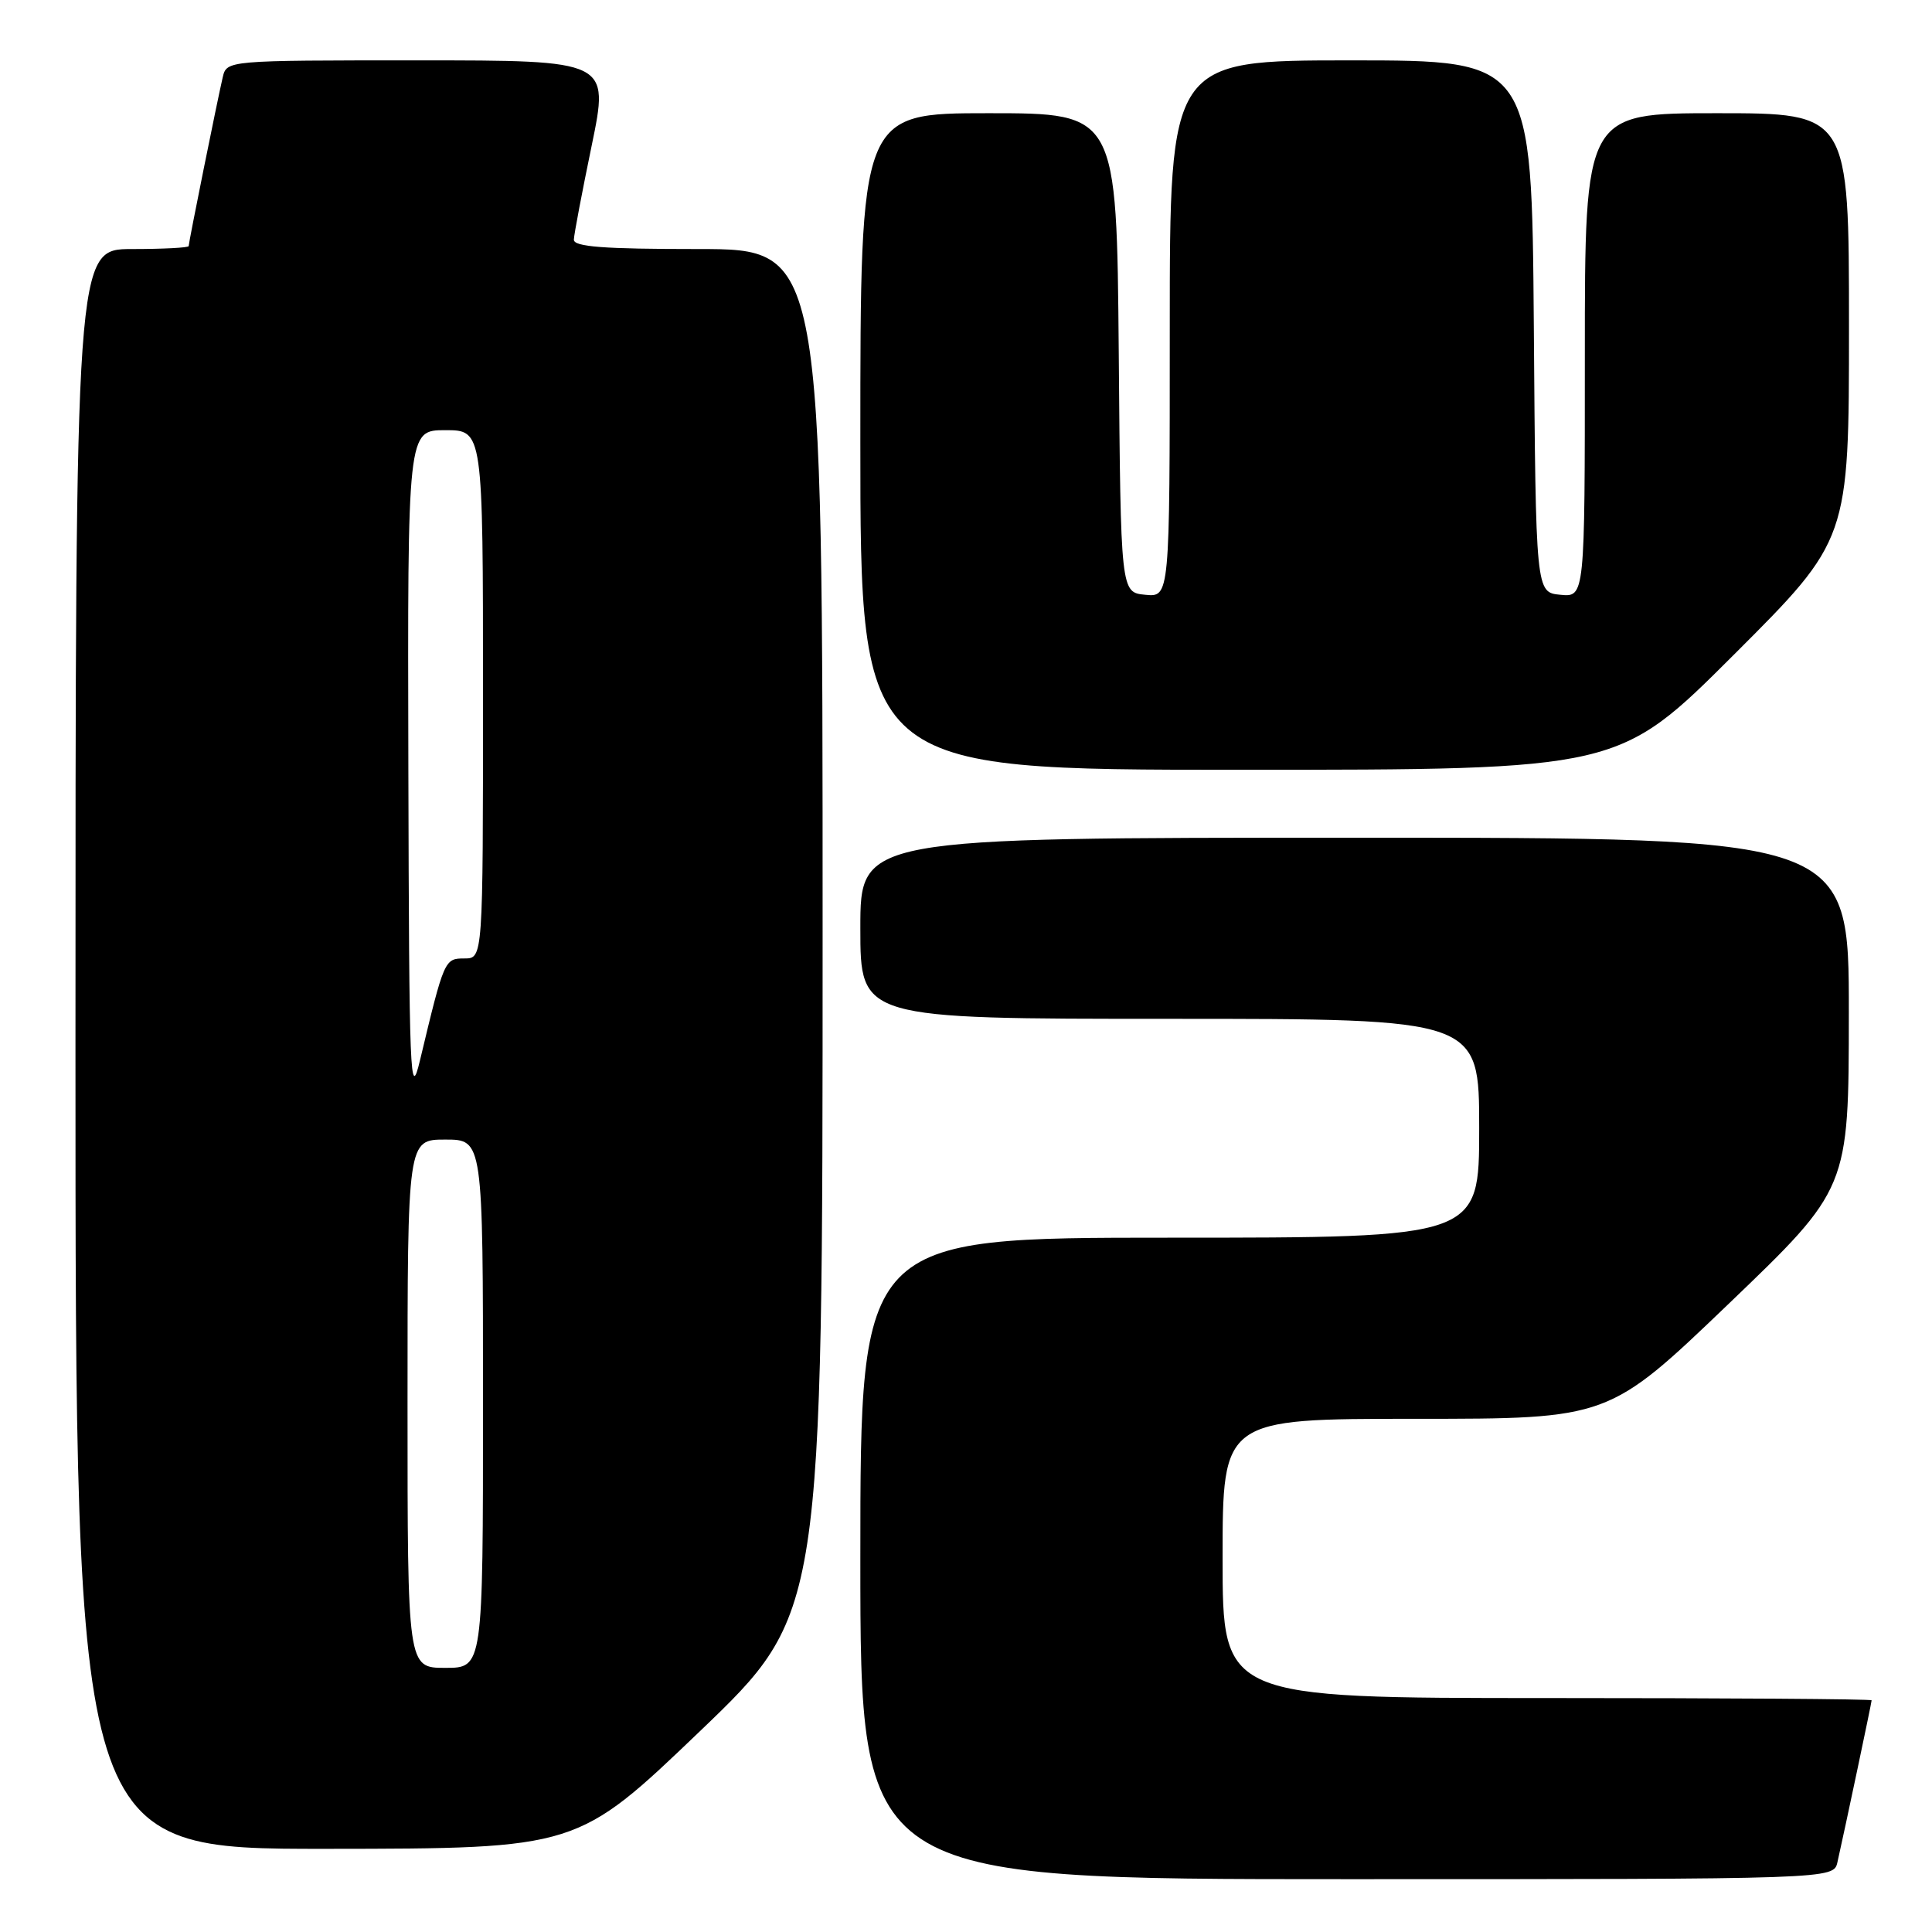 <?xml version="1.0" encoding="UTF-8" standalone="no"?>
<!DOCTYPE svg PUBLIC "-//W3C//DTD SVG 1.1//EN" "http://www.w3.org/Graphics/SVG/1.1/DTD/svg11.dtd" >
<svg xmlns="http://www.w3.org/2000/svg" xmlns:xlink="http://www.w3.org/1999/xlink" version="1.1" viewBox="0 0 256 256">
 <g >
 <path fill="currentColor"
d=" M 243.47 246.75 C 244.40 242.65 248.00 225.60 248.00 225.30 C 248.00 225.13 228.65 225.00 205.00 225.00 C 162.00 225.00 162.00 225.00 162.00 206.50 C 162.00 188.00 162.00 188.00 187.58 188.00 C 213.16 188.00 213.16 188.00 229.07 172.75 C 244.97 157.50 244.97 157.50 244.98 134.25 C 245.00 111.00 245.00 111.00 179.50 111.00 C 114.00 111.00 114.00 111.00 114.00 123.00 C 114.00 135.00 114.00 135.00 155.00 135.00 C 196.00 135.00 196.00 135.00 196.00 149.50 C 196.00 164.00 196.00 164.00 155.00 164.00 C 114.00 164.00 114.00 164.00 114.00 206.50 C 114.00 249.00 114.00 249.00 178.48 249.00 C 242.96 249.00 242.96 249.00 243.47 246.75 Z  M 92.75 229.39 C 109.00 213.82 109.00 213.82 109.00 123.41 C 109.00 33.00 109.00 33.00 92.50 33.00 C 79.94 33.00 76.01 32.70 76.04 31.75 C 76.06 31.06 77.13 25.44 78.41 19.25 C 80.73 8.00 80.73 8.00 55.38 8.00 C 30.04 8.00 30.04 8.00 29.51 10.25 C 28.80 13.29 25.00 32.12 25.00 32.61 C 25.00 32.82 21.62 33.00 17.50 33.00 C 10.00 33.00 10.00 33.00 10.00 139.00 C 10.00 245.00 10.00 245.00 43.25 244.98 C 76.50 244.95 76.50 244.95 92.75 229.39 Z  M 229.74 86.76 C 245.00 71.52 245.00 71.52 245.00 43.26 C 245.00 15.00 245.00 15.00 227.50 15.00 C 210.00 15.00 210.00 15.00 210.00 47.06 C 210.00 79.13 210.00 79.13 206.75 78.81 C 203.50 78.50 203.50 78.50 203.24 43.25 C 202.97 8.00 202.97 8.00 178.99 8.00 C 155.00 8.00 155.00 8.00 155.00 43.56 C 155.00 79.13 155.00 79.13 151.75 78.81 C 148.50 78.50 148.50 78.50 148.24 46.75 C 147.97 15.00 147.97 15.00 130.99 15.00 C 114.00 15.00 114.00 15.00 114.00 58.50 C 114.00 102.00 114.00 102.00 164.24 102.00 C 214.48 102.00 214.48 102.00 229.74 86.76 Z  M 54.00 186.00 C 54.00 151.00 54.00 151.00 59.00 151.00 C 64.00 151.00 64.00 151.00 64.00 186.00 C 64.00 221.00 64.00 221.00 59.00 221.00 C 54.00 221.00 54.00 221.00 54.00 186.00 Z  M 54.11 101.75 C 54.00 57.00 54.00 57.00 59.00 57.00 C 64.00 57.00 64.00 57.00 64.00 92.00 C 64.00 127.00 64.00 127.00 61.54 127.00 C 58.90 127.00 58.85 127.13 55.65 140.50 C 54.34 146.01 54.21 142.86 54.11 101.75 Z "/>
</g>
</svg>
